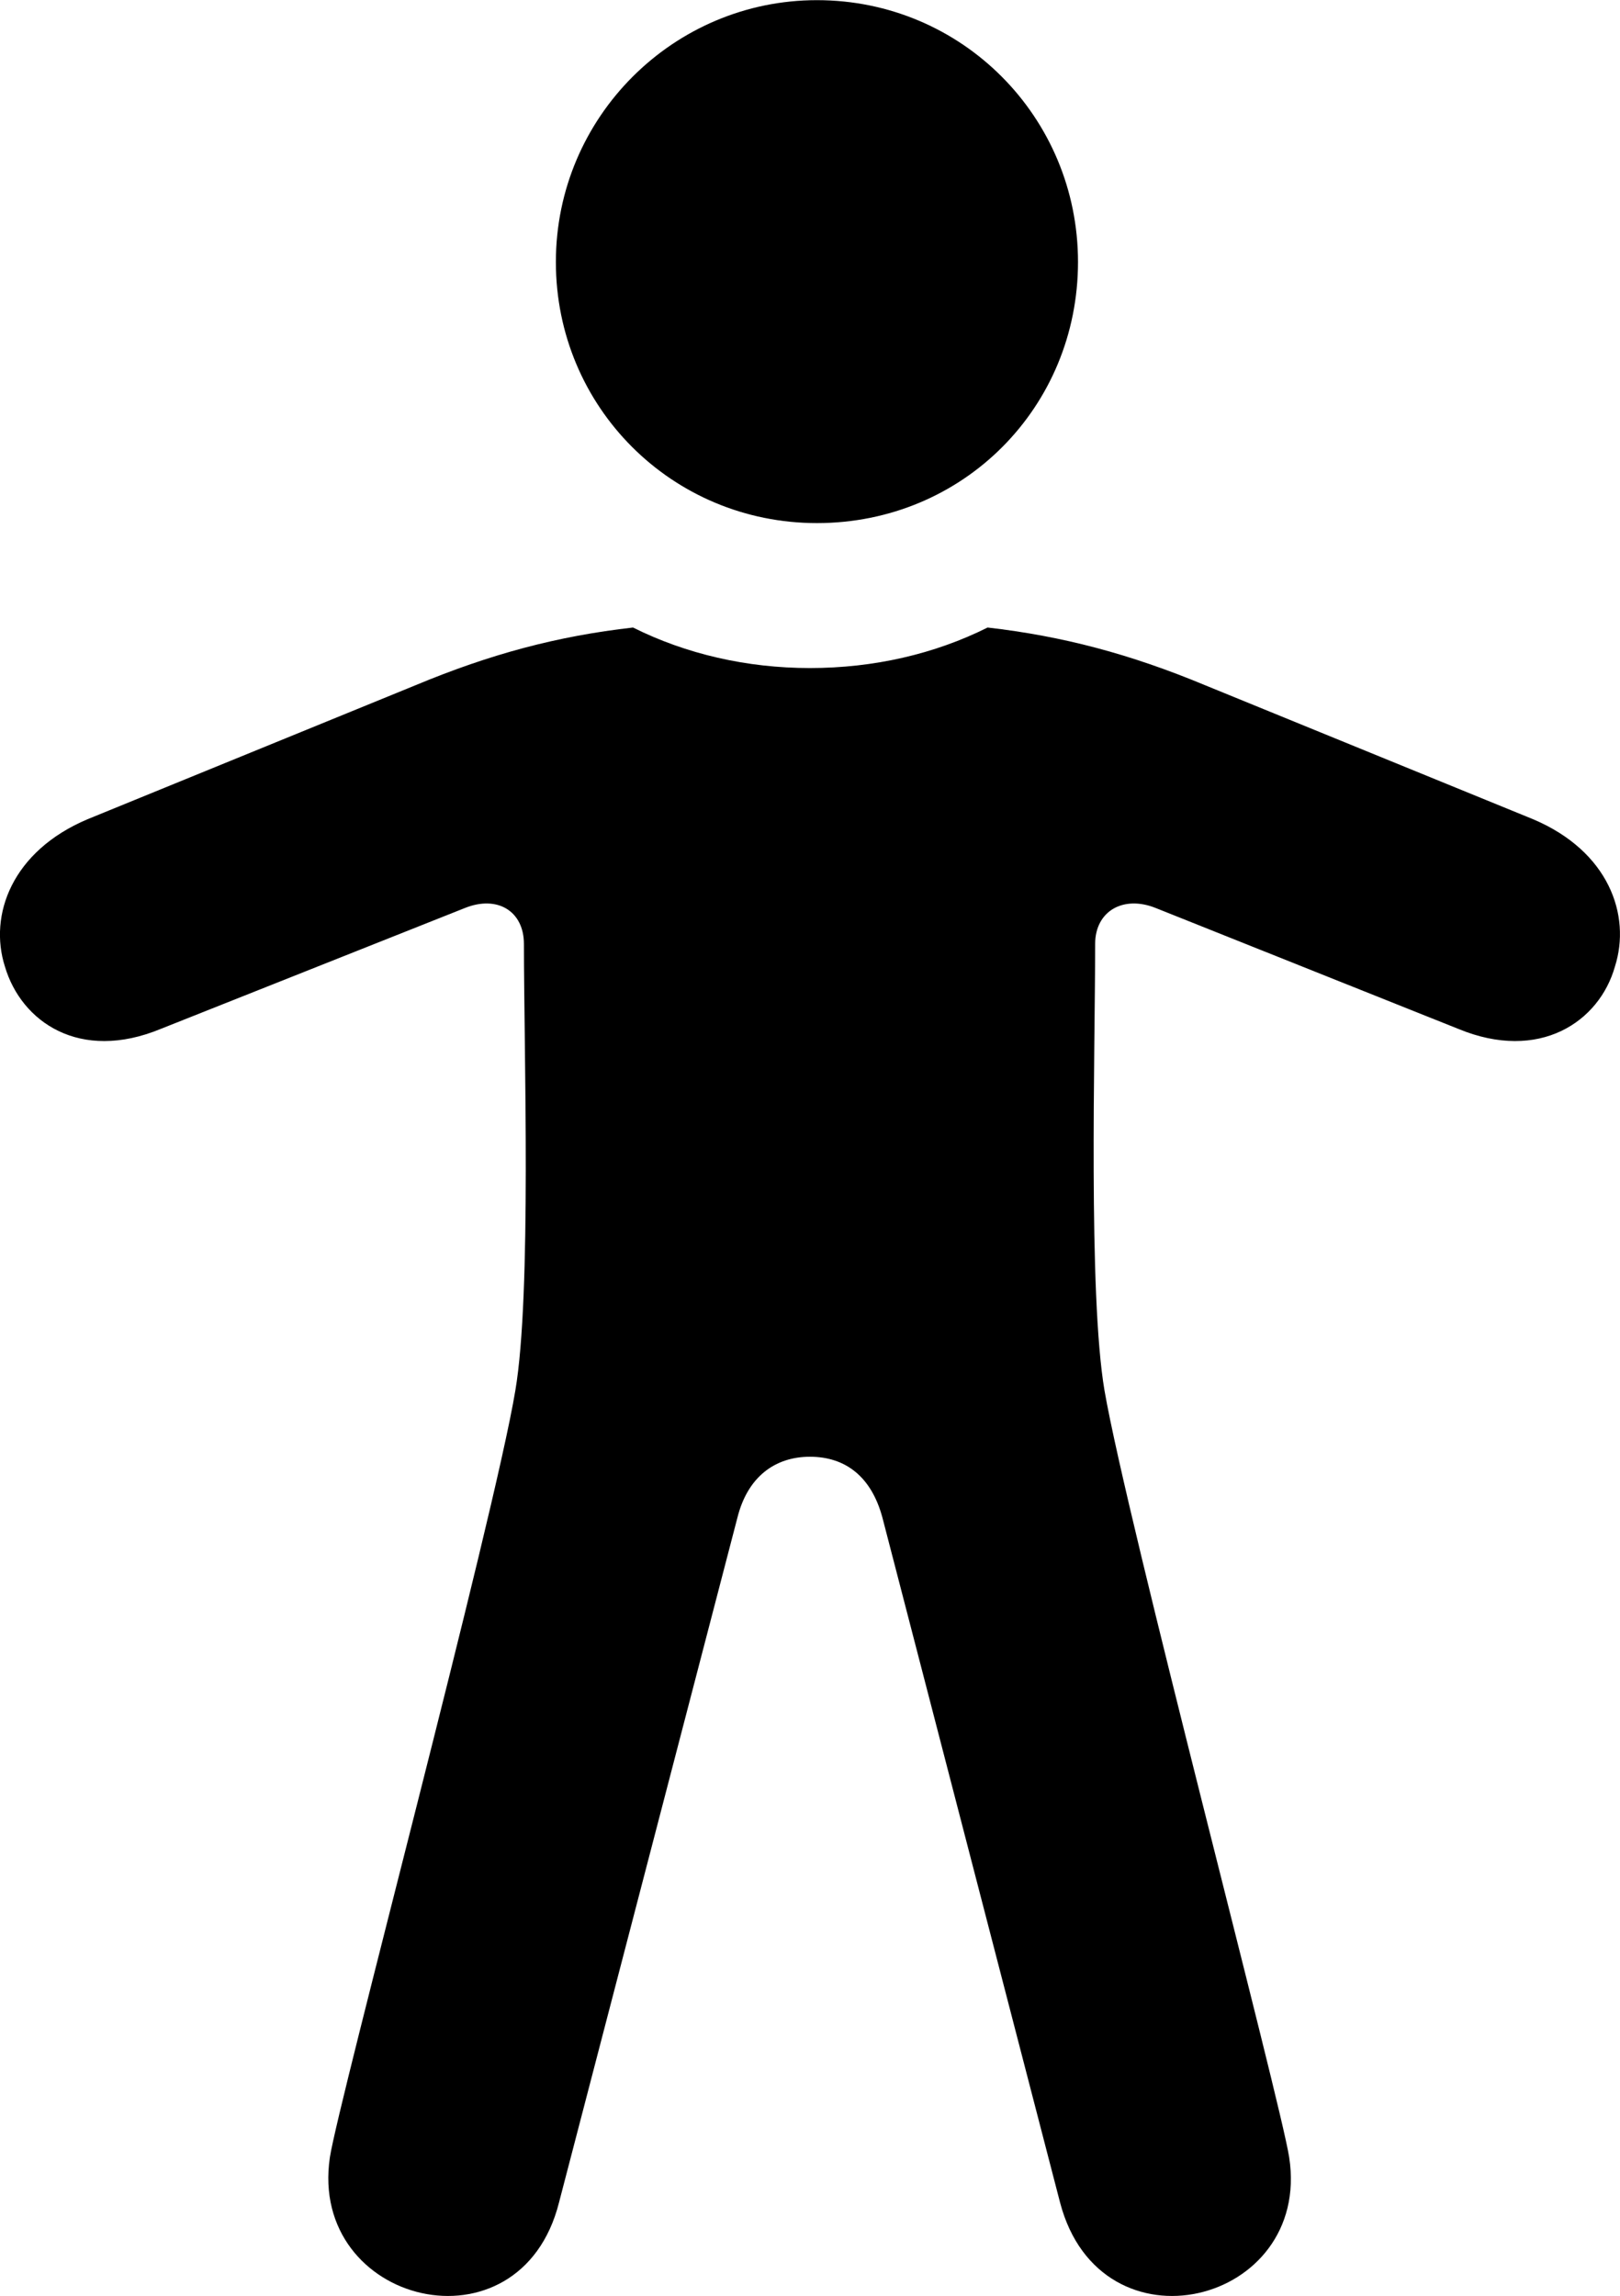 <svg viewBox="0 0 20.788 29.46" xmlns="http://www.w3.org/2000/svg"><path d="M10.483 6.712C12.363 6.712 13.833 5.222 13.833 3.362C13.833 1.502 12.343 0.002 10.483 0.002C8.643 0.002 7.133 1.502 7.133 3.362C7.133 5.222 8.623 6.712 10.483 6.712ZM10.393 18.692C10.853 18.692 11.183 18.952 11.323 19.472L13.603 28.262C14.123 30.242 16.833 29.572 16.543 27.682C16.433 26.962 14.463 19.522 14.173 17.842C13.963 16.602 14.053 13.482 14.053 12.112C14.053 11.692 14.413 11.482 14.833 11.652L18.713 13.202C19.753 13.632 20.523 13.112 20.723 12.402C20.933 11.742 20.643 10.922 19.673 10.512L15.463 8.792C14.503 8.392 13.633 8.162 12.673 8.052C11.993 8.392 11.213 8.572 10.393 8.572C9.583 8.572 8.803 8.392 8.123 8.052C7.153 8.162 6.293 8.392 5.333 8.792L1.123 10.512C0.153 10.922 -0.147 11.742 0.063 12.402C0.273 13.112 1.023 13.632 2.063 13.202L5.963 11.652C6.383 11.482 6.723 11.692 6.723 12.112C6.723 13.482 6.823 16.602 6.613 17.842C6.333 19.522 4.343 26.962 4.233 27.682C3.953 29.572 6.673 30.242 7.173 28.262L9.463 19.472C9.593 18.952 9.943 18.692 10.393 18.692Z" /></svg>